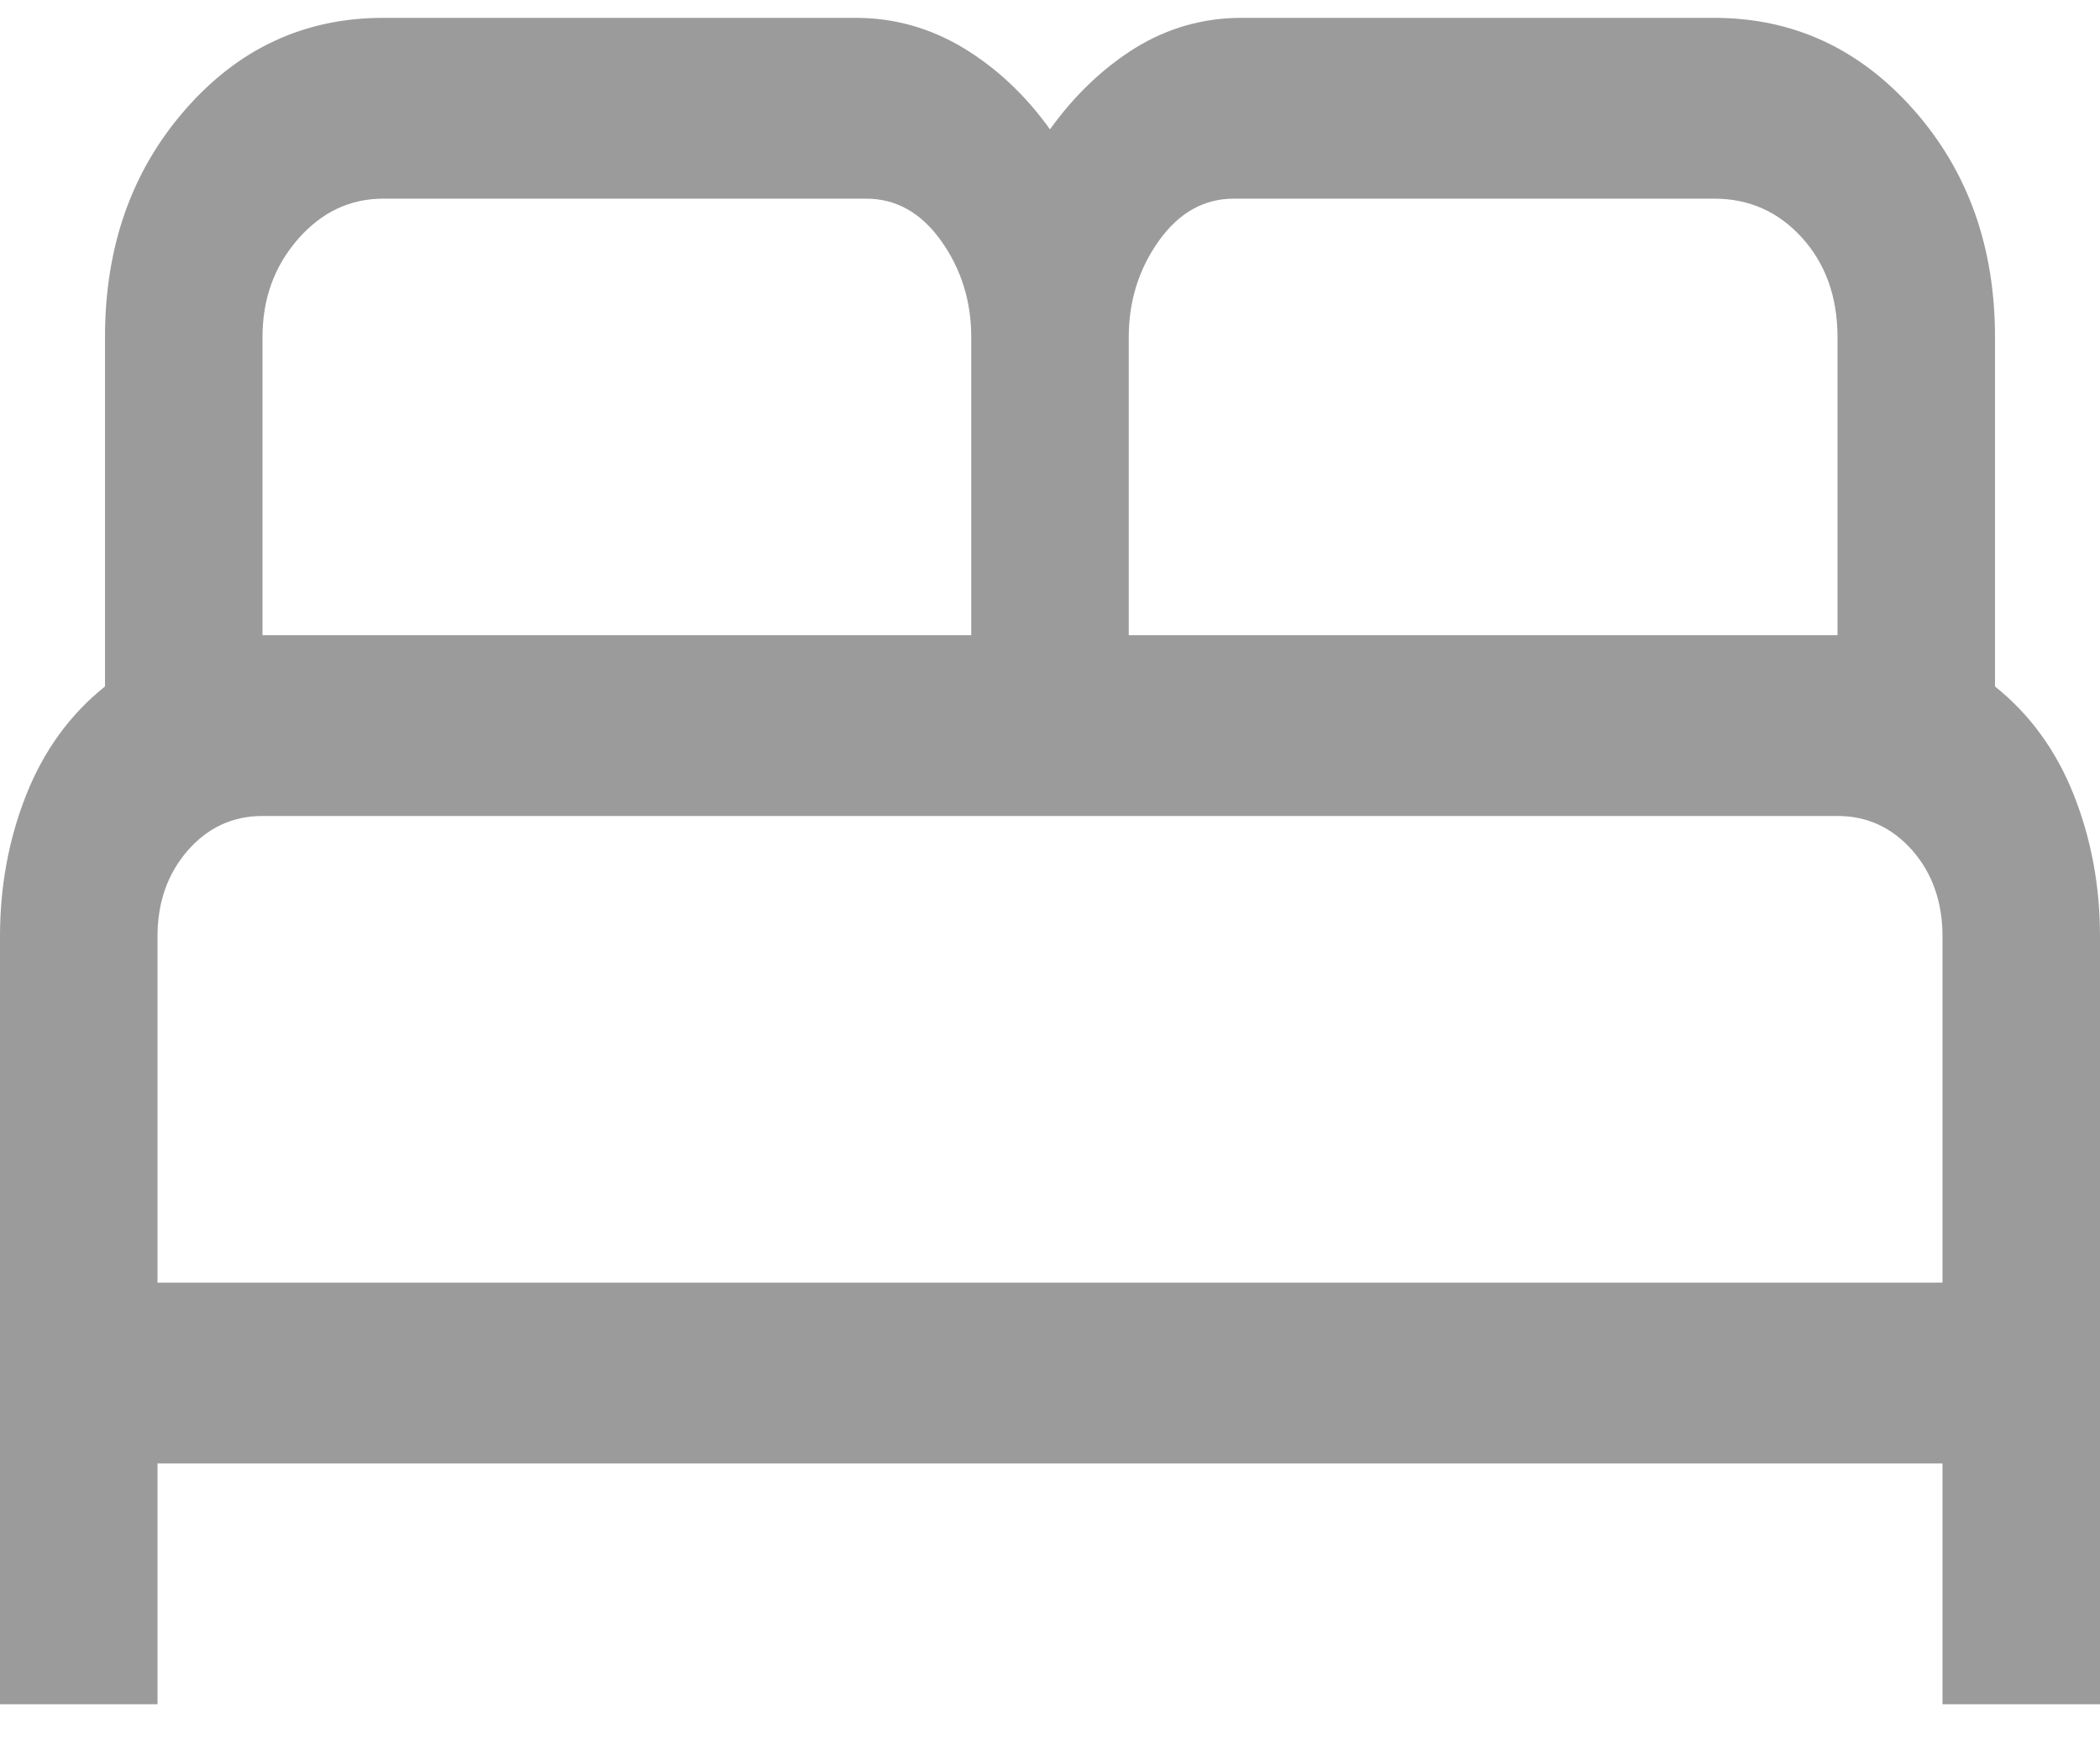 <svg width="12" height="10" viewBox="0 0 12 10" fill="none" xmlns="http://www.w3.org/2000/svg">
<g clip-path="url(#clip0_95_11849)">
<path d="M0 9.737V5.35C0 5.063 0.05 4.793 0.15 4.541C0.25 4.289 0.4 4.082 0.6 3.922V1.926C0.6 1.41 0.752 0.977 1.058 0.627C1.363 0.277 1.74 0.102 2.19 0.102H4.89C5.11 0.102 5.315 0.16 5.505 0.274C5.695 0.389 5.86 0.544 6 0.739C6.14 0.544 6.303 0.389 6.487 0.274C6.673 0.16 6.875 0.102 7.095 0.102H9.795C10.245 0.102 10.625 0.277 10.935 0.627C11.245 0.977 11.4 1.41 11.4 1.926V3.922C11.6 4.082 11.75 4.289 11.85 4.541C11.95 4.793 12 5.063 12 5.35V9.737H11.1V8.361H0.9V9.737H0ZM6.45 3.629H10.5V1.926C10.5 1.697 10.432 1.507 10.297 1.358C10.162 1.209 9.995 1.135 9.795 1.135H7.05C6.88 1.135 6.737 1.215 6.622 1.376C6.508 1.536 6.45 1.72 6.45 1.926V3.629ZM1.5 3.629H5.55V1.926C5.55 1.72 5.492 1.536 5.378 1.376C5.263 1.215 5.12 1.135 4.95 1.135H2.19C2 1.135 1.837 1.212 1.702 1.367C1.567 1.522 1.5 1.708 1.5 1.926V3.629ZM0.9 7.328H11.1V5.35C11.1 5.155 11.043 4.991 10.928 4.859C10.812 4.728 10.67 4.662 10.5 4.662H1.5C1.33 4.662 1.188 4.728 1.073 4.859C0.958 4.991 0.9 5.155 0.9 5.35V7.328Z" fill="#9B9B9B"/>
</g>
<defs>
<clipPath id="clip0_95_11849">
<rect width="12" height="9.634" fill="white" transform="translate(0 0.102)"/>
</clipPath>
</defs>
</svg>
